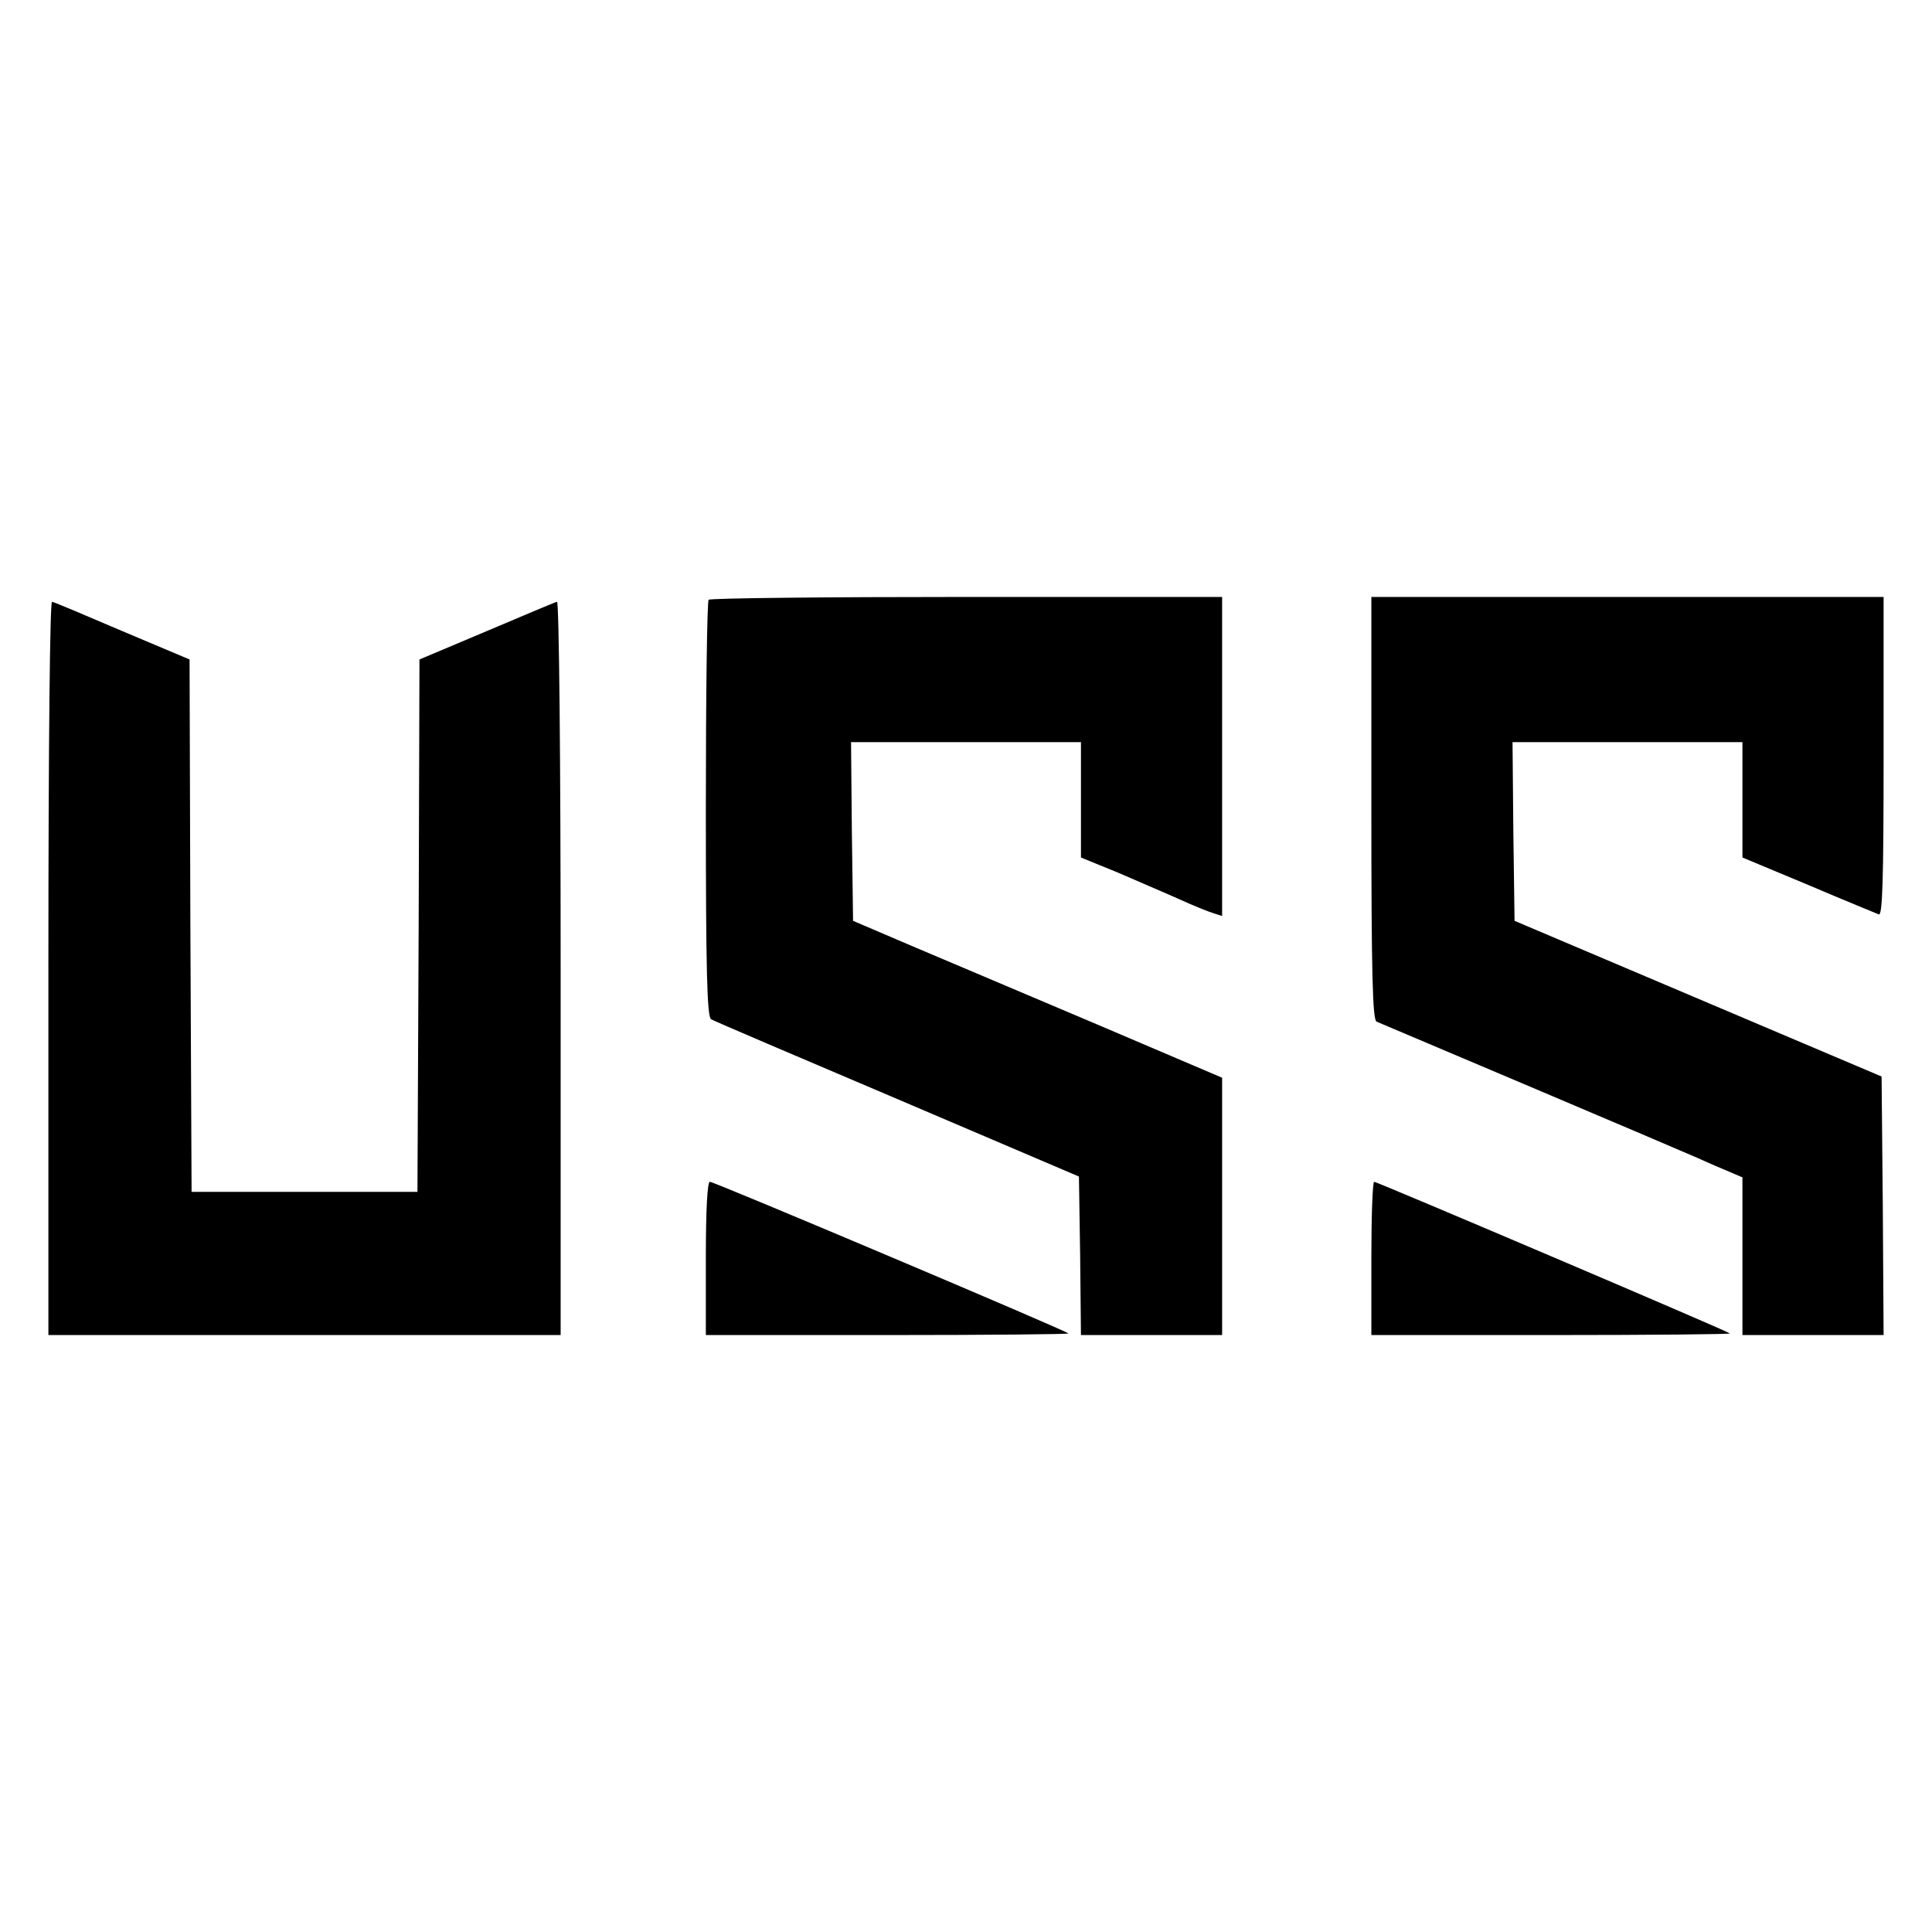 <svg xmlns="http://www.w3.org/2000/svg" width="638.667" height="638.667" version="1.0" viewBox="0 0 479 479"><path d="M175.7 148.7c-.4.3-.7 23.7-.7 51.9 0 39.9.3 51.5 1.3 52.1.6.4 21.5 9.3 46.2 19.8l45 19.2.3 19.6.2 19.7h35v-63.8l-31.2-13.3c-17.2-7.3-37.8-16-45.8-19.4l-14.5-6.2-.3-22.2-.2-22.1h57v28.6l9.3 3.8c5 2.2 11.9 5.1 15.2 6.6 3.3 1.5 7 3 8.3 3.4l2.2.7V148h-63.3c-34.9 0-63.7.3-64 .7zM340 200.4c0 41 .3 52.5 1.3 52.9 4.3 1.8 75.8 32.1 78.2 33.2 1.7.7 5.1 2.3 7.8 3.4l4.7 2V331h35l-.2-32.1-.3-32-45.5-19.3-45.5-19.3-.3-22.2-.2-22.1h57v28.6l16.3 6.8c8.9 3.8 16.8 7 17.5 7.3.9.4 1.2-7.8 1.2-39.1V148H340v52.4zM12 239.9V331h127v-91.1c0-52.1-.4-90.9-.9-90.7-.5.1-8.3 3.4-17.5 7.3l-16.6 7-.2 66-.3 66h-56l-.3-66-.2-66-16.6-7c-9.1-3.9-16.9-7.2-17.5-7.3-.5-.2-.9 33.6-.9 90.7zM175 312v19h45.2c24.8 0 44.9-.2 44.7-.4-.8-.8-87.8-37.6-88.9-37.6-.6 0-1 6.5-1 19zM340 312v19h44.7c24.5 0 44.4-.2 44.2-.4-.6-.6-87.5-37.6-88.2-37.6-.4 0-.7 8.5-.7 19z"/></svg>